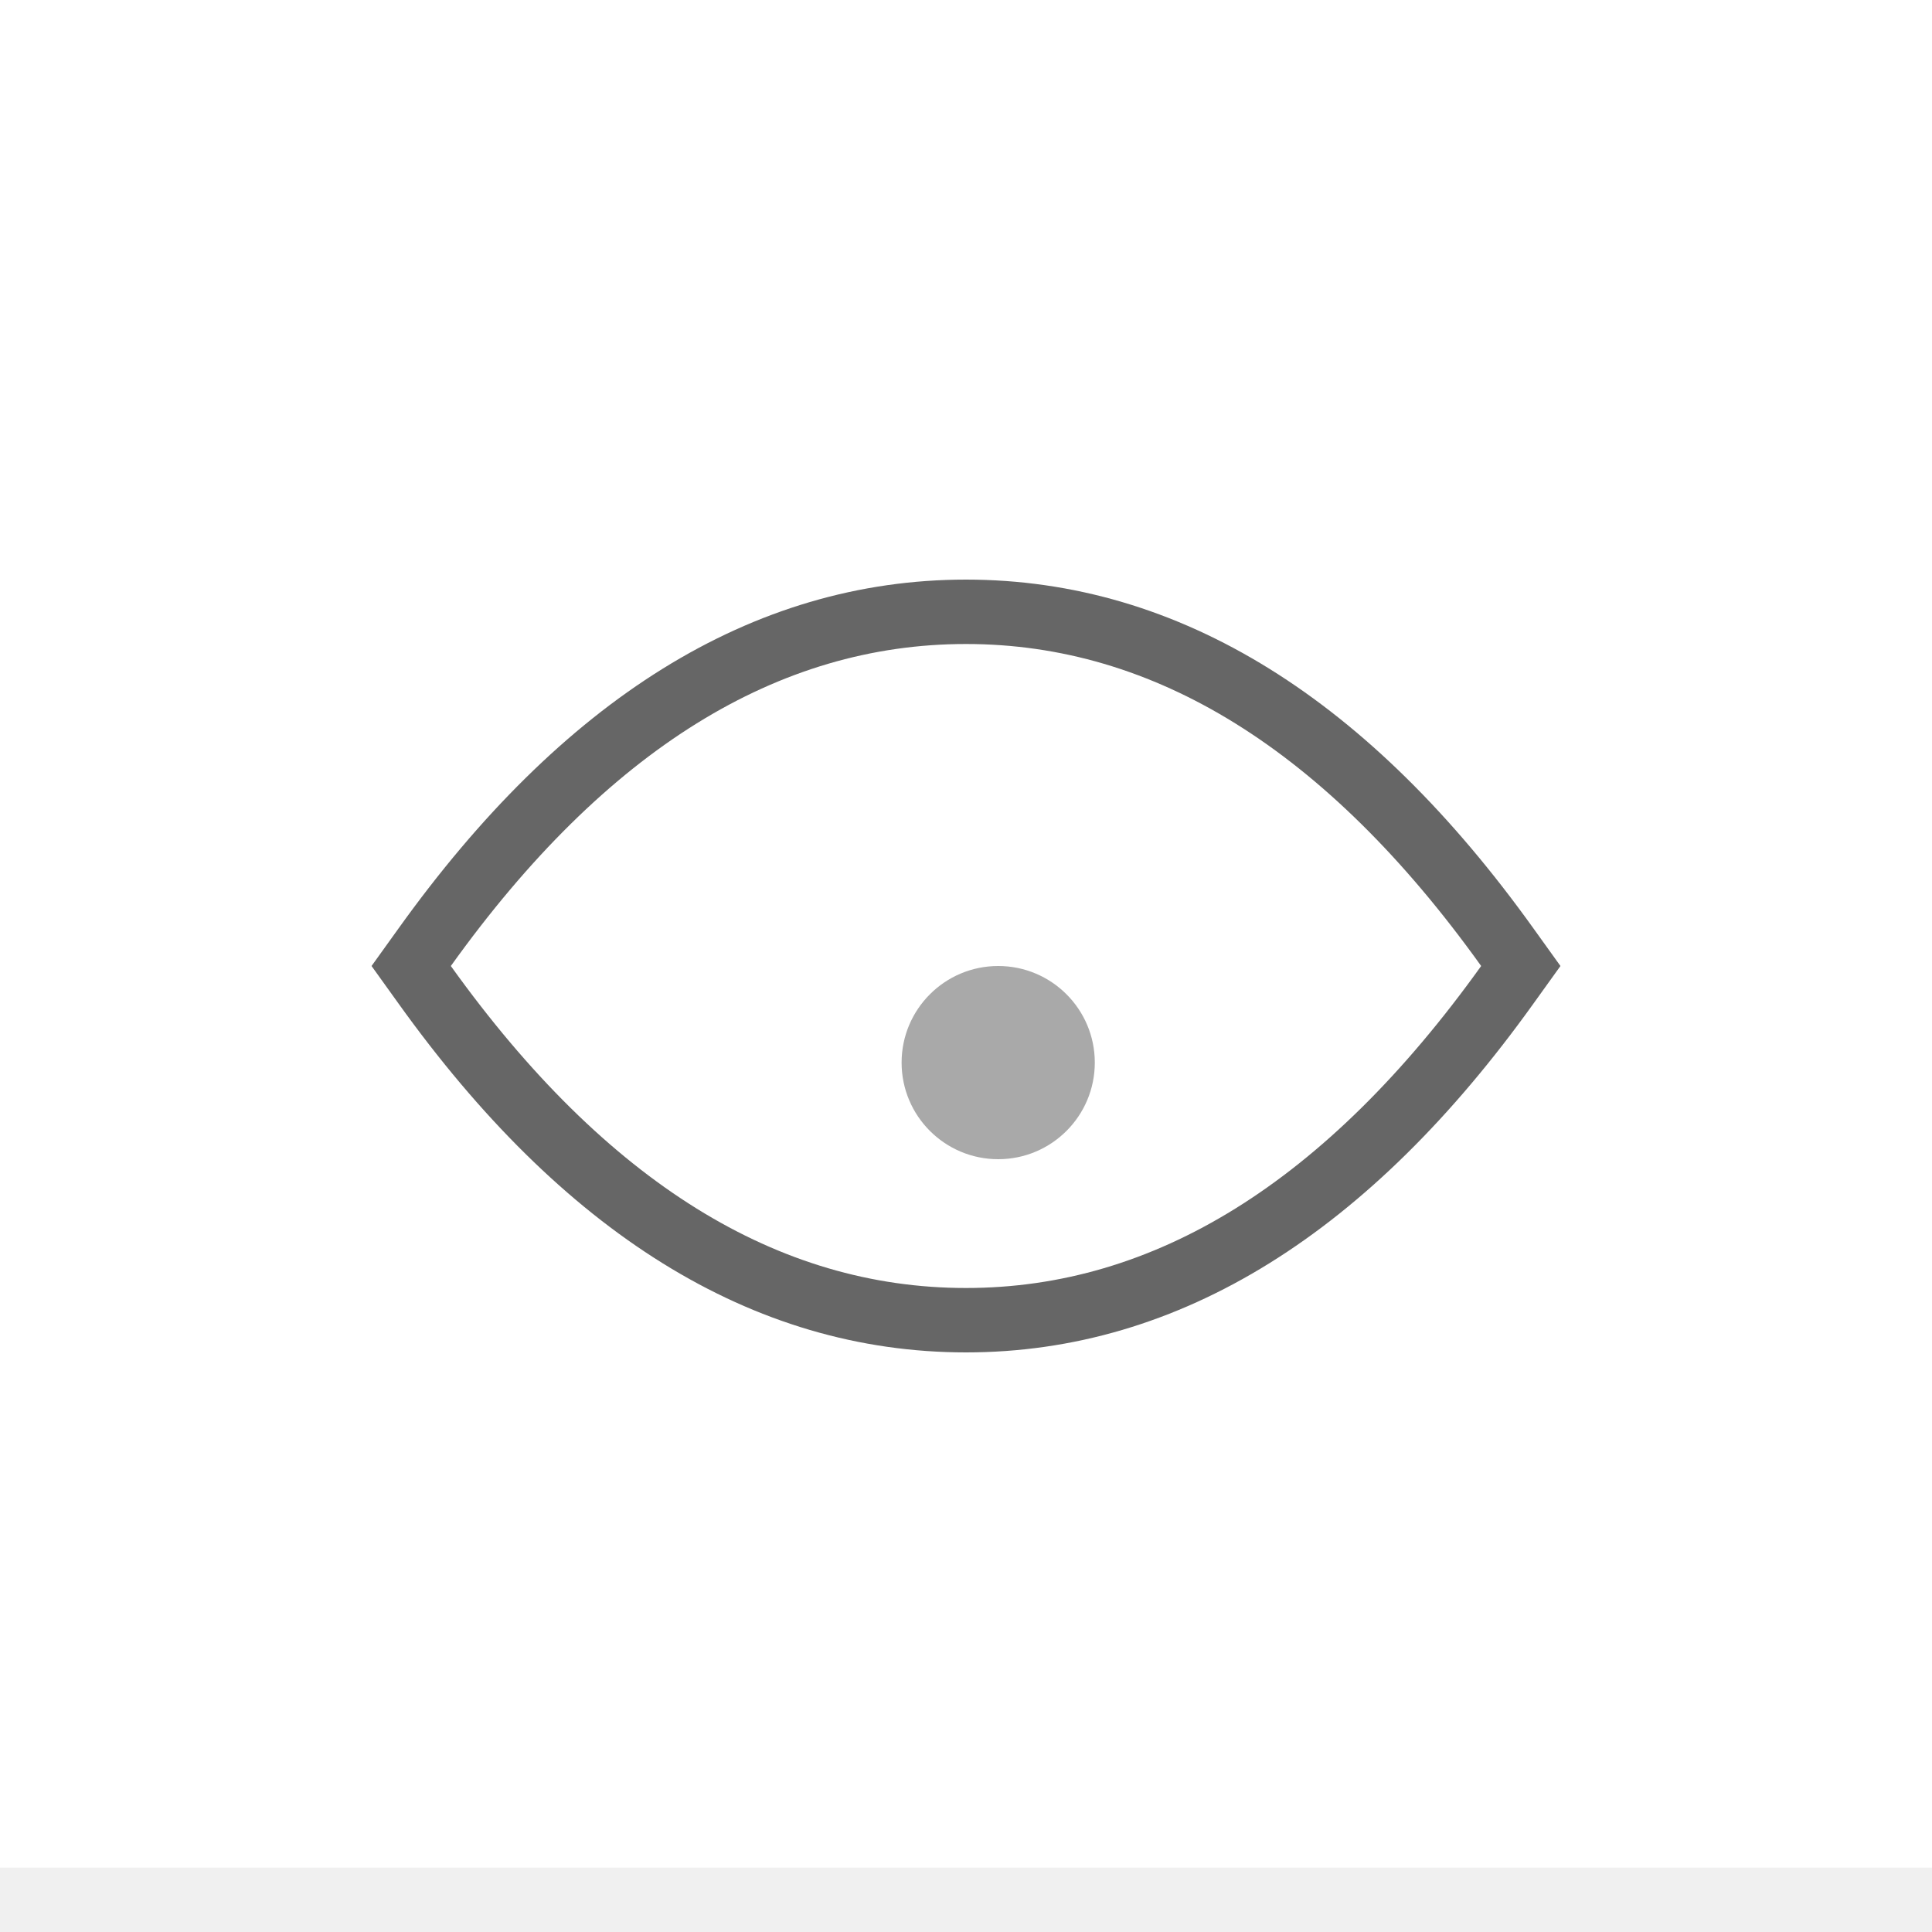 <?xml version="1.0" encoding="UTF-8"?>
<svg width="30px" height="30px" viewBox="0 0 30 30" version="1.1" xmlns="http://www.w3.org/2000/svg" xmlns:xlink="http://www.w3.org/1999/xlink">
    <!-- Generator: Sketch 48.1 (47250) - http://www.bohemiancoding.com/sketch -->
    <title>icon/眼睛睁开</title>
    <desc>Created with Sketch.</desc>
    <defs>
        <rect id="path-1" x="42.046" y="216" width="285" height="164" rx="5"></rect>
        <filter x="-5.1%" y="-8.8%" width="110.9%" height="118.9%" filterUnits="objectBoundingBox" id="filter-2">
            <feOffset dx="1" dy="1" in="SourceAlpha" result="shadowOffsetOuter1"></feOffset>
            <feGaussianBlur stdDeviation="5" in="shadowOffsetOuter1" result="shadowBlurOuter1"></feGaussianBlur>
            <feColorMatrix values="0 0 0 0 0.671   0 0 0 0 0.671   0 0 0 0 0.671  0 0 0 0.5 0" type="matrix" in="shadowBlurOuter1"></feColorMatrix>
        </filter>
        <path d="M15,20 C17.946,20 20.612,18.333 23,15 C20.612,11.667 17.946,10 15,10 C12.054,10 9.388,11.667 7,15 C9.388,18.333 12.054,20 15,20 Z" id="path-3"></path>
    </defs>
    <g id="1.1登陆" stroke="none" stroke-width="1" fill="none" fill-rule="evenodd" transform="translate(-285, -333)">
        <rect id="Rectangle-2" fill="#666666" x="0" y="0" width="375" height="667"></rect>
        <g id="Rectangle-9">
            <use fill="black" fill-opacity="1" filter="url(#filter-2)" xlink:href="#path-1"></use>
            <use fill="#FFFFFF" fill-rule="evenodd" xlink:href="#path-1"></use>
        </g>
        <g id="Group-2" transform="translate(60, 324)">
            <g id="icon/密码-眼睛" transform="translate(225, 9)">
                <mask id="mask-4" fill="white">
                    <use xlink:href="#path-3"></use>
                </mask>
                <path stroke="#666666" stroke-width="1" d="M15,20.5 C11.875,20.5 9.068,18.745 6.594,15.291 L6.385,15 L6.594,14.709 C9.068,11.255 11.875,9.5 15,9.5 C18.125,9.5 20.932,11.255 23.406,14.709 L23.615,15 L23.406,15.291 C20.932,18.745 18.125,20.5 15,20.5 Z"></path>
                <circle id="Oval" fill="#A9A9A9" fill-rule="evenodd" mask="url(#mask-4)" cx="15.5" cy="16.5" r="1.5"></circle>
            </g>
            <g id="line" transform="translate(40, 38)" stroke="#F0F0F0" stroke-linecap="square">
                <path d="M0,0.5 L215,0.5" id="Line"></path>
            </g>
        </g>
    </g>
</svg>